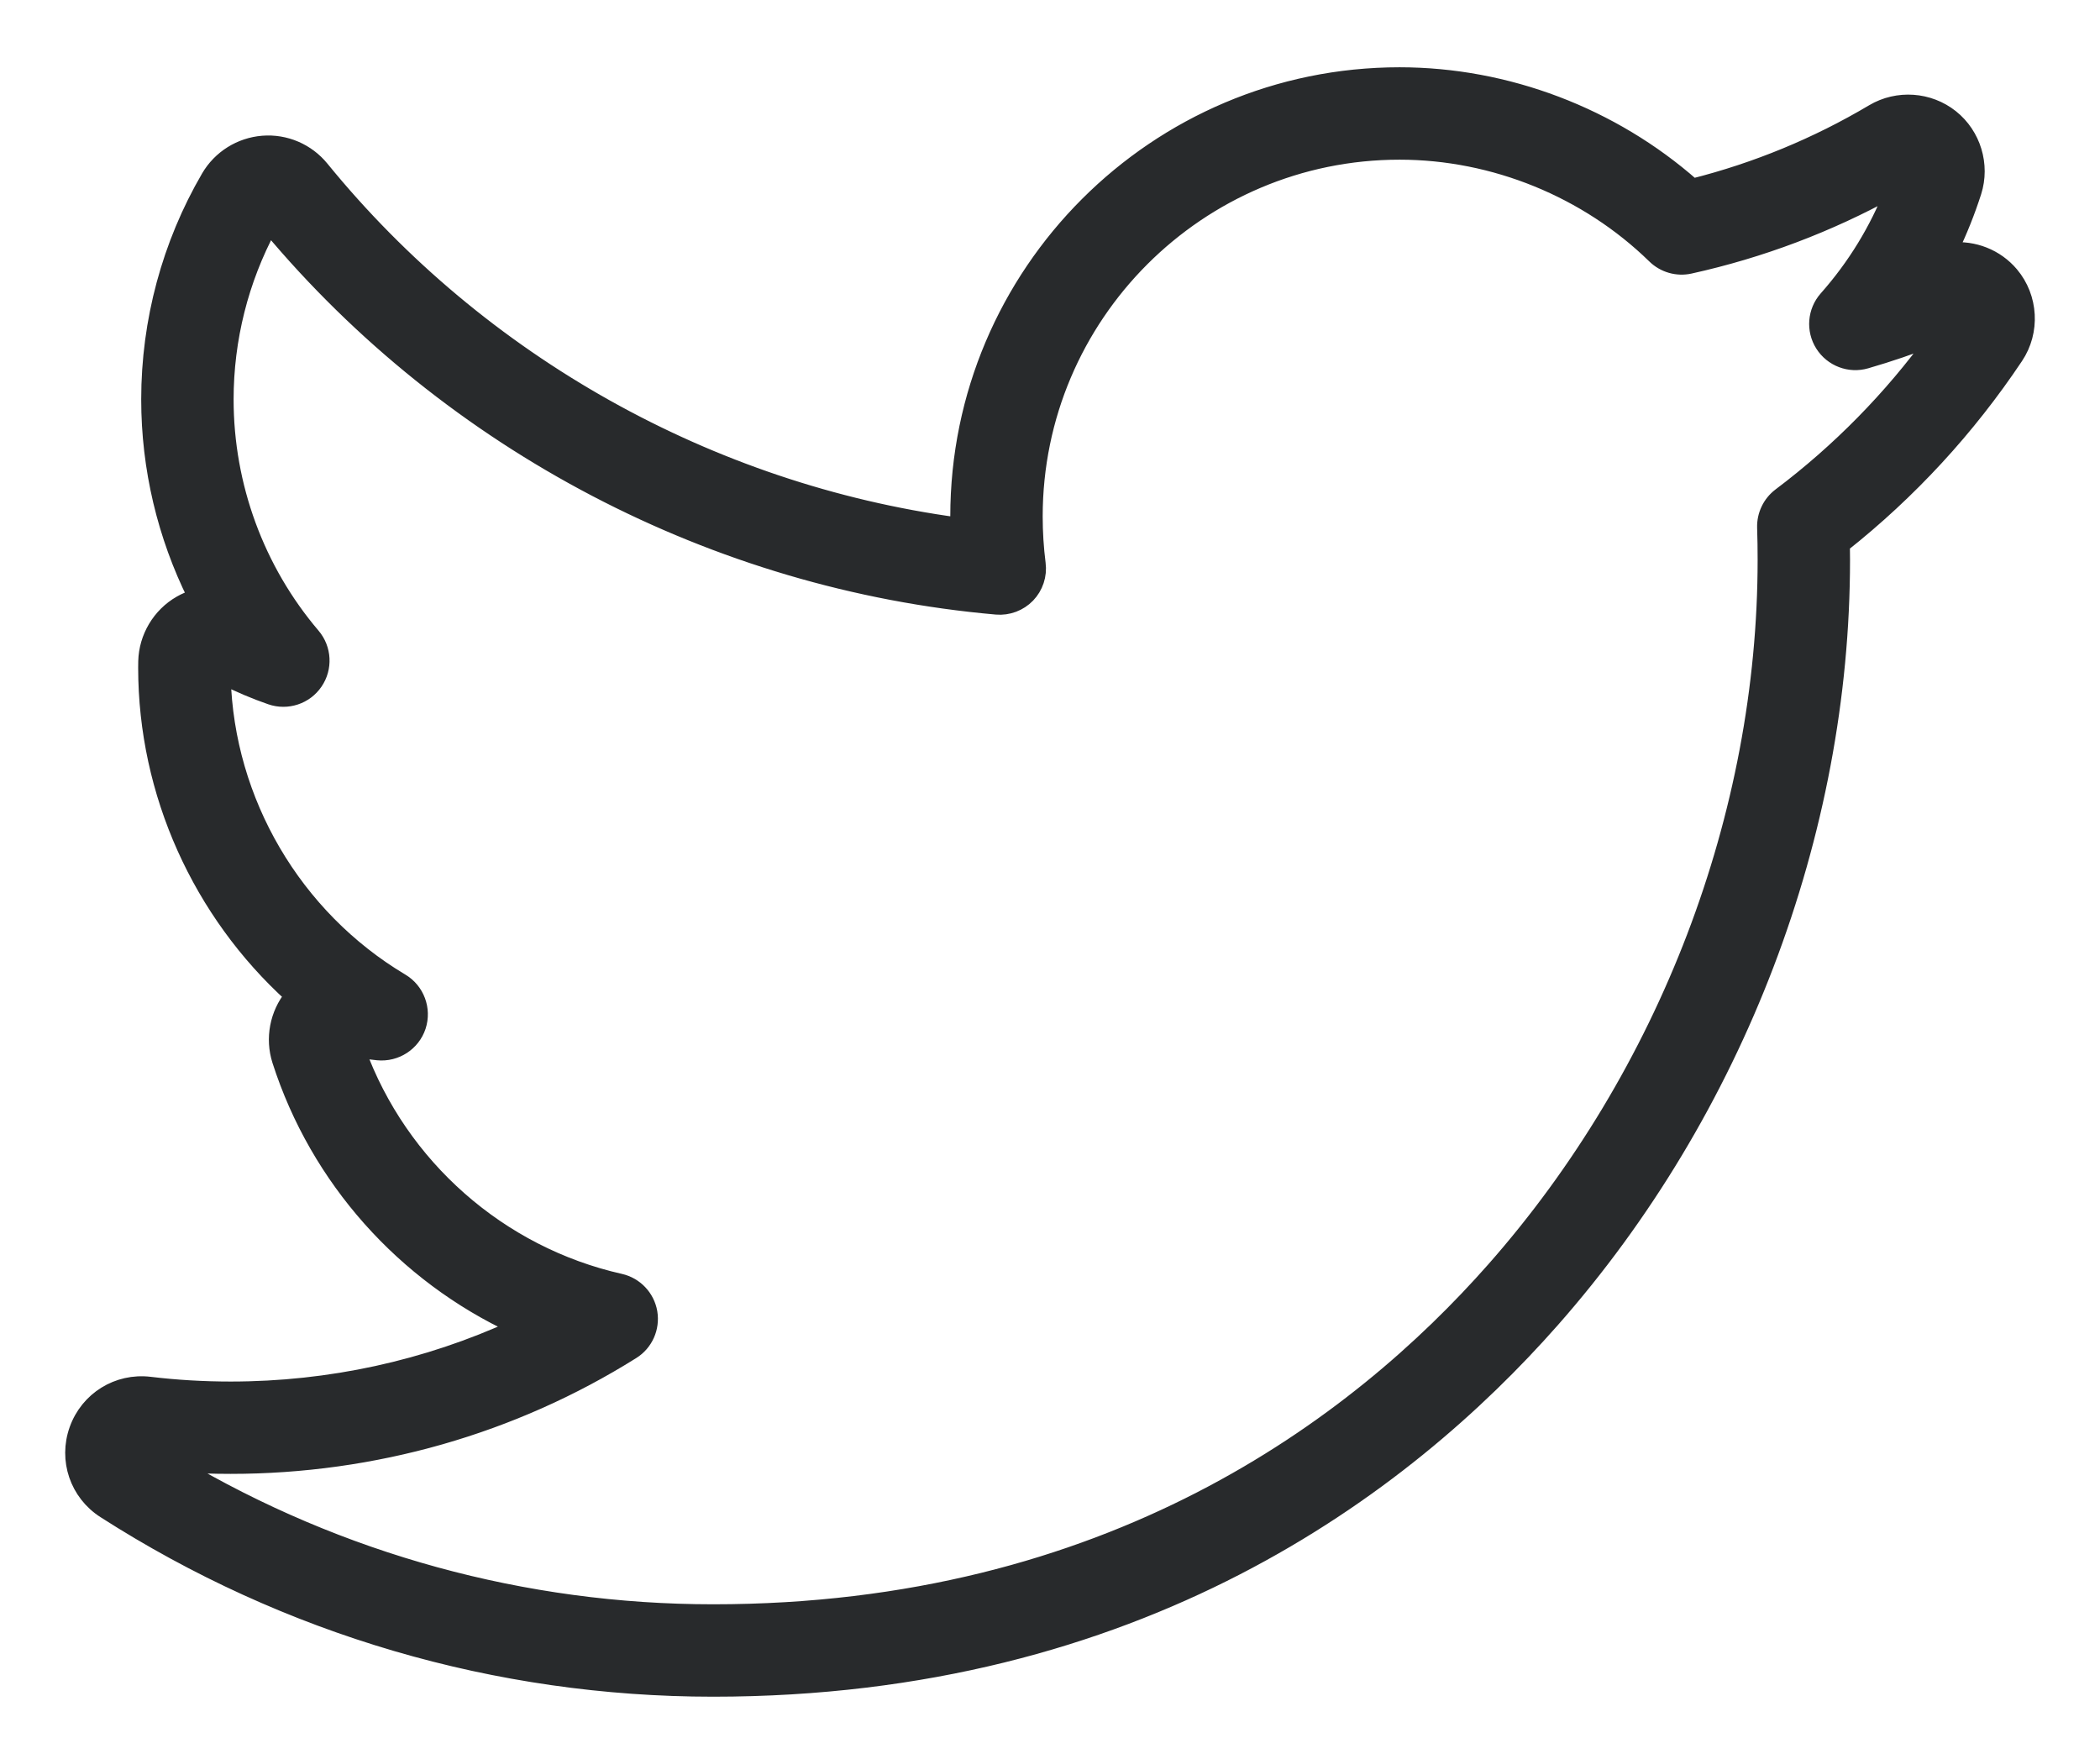 <svg width="29px" height="24px" xmlns="http://www.w3.org/2000/svg">
            <g stroke="none" stroke-width="1" fill="none" fill-rule="evenodd">
              <g
                transform="translate(-1314, -3044)"
                fill="#282A2C"
                fill-rule="nonzero"
                stroke="#282A2C"
                stroke-width="0.2"
              >
                <g transform="translate(576, 2866)">
                  <g transform="translate(1, 172)">
                    <g transform="translate(648, 5)">
                      <g transform="translate(90, 2)">
                        <path
                          d="M26.777,2.784 C26.57,2.538 26.255,2.417 25.945,2.449 C26.069,2.192 26.175,1.927 26.263,1.653 C26.383,1.277 26.256,0.859 25.948,0.614 C25.639,0.368 25.204,0.338 24.864,0.539 C24.086,1.001 23.251,1.345 22.378,1.565 C21.268,0.586 19.809,0.029 18.327,0.029 C14.961,0.029 12.223,2.767 12.223,6.132 C12.223,6.17 12.224,6.207 12.224,6.245 C8.807,5.781 5.635,4.011 3.444,1.323 C3.246,1.08 2.941,0.949 2.629,0.974 C2.316,0.999 2.035,1.175 1.877,1.446 C1.336,2.374 1.05,3.435 1.05,4.515 C1.05,5.467 1.273,6.4 1.691,7.24 C1.621,7.261 1.554,7.289 1.49,7.326 C1.201,7.491 1.017,7.801 1.009,8.133 C1.008,8.162 1.008,8.191 1.008,8.22 C1.008,9.954 1.761,11.604 3.027,12.752 C2.825,13.001 2.76,13.34 2.858,13.647 C3.383,15.285 4.581,16.614 6.112,17.324 C4.891,17.885 3.553,18.178 2.185,18.178 C1.811,18.178 1.435,18.156 1.069,18.112 C0.624,18.059 0.208,18.317 0.057,18.739 C-0.094,19.161 0.064,19.625 0.441,19.866 C2.955,21.478 5.861,22.33 8.847,22.33 C14.714,22.33 18.388,19.559 20.437,17.234 C22.986,14.343 24.448,10.514 24.448,6.729 C24.448,6.662 24.447,6.595 24.446,6.528 C25.373,5.794 26.178,4.921 26.84,3.93 C27.075,3.579 27.049,3.107 26.777,2.784 Z M23.579,5.839 C23.44,5.944 23.36,6.111 23.365,6.285 C23.37,6.433 23.372,6.582 23.372,6.729 C23.372,10.256 22.008,13.825 19.63,16.523 C17.727,18.682 14.312,21.254 8.847,21.254 C6.238,21.254 3.693,20.555 1.455,19.228 C1.697,19.245 1.941,19.253 2.185,19.253 C4.16,19.253 6.079,18.706 7.733,17.669 C7.918,17.554 8.014,17.338 7.978,17.123 C7.941,16.908 7.778,16.737 7.566,16.689 C5.9,16.314 4.531,15.104 3.948,13.508 C4.037,13.521 4.128,13.533 4.217,13.542 C4.468,13.566 4.703,13.414 4.782,13.175 C4.86,12.936 4.763,12.673 4.546,12.544 C3.067,11.662 2.133,10.066 2.086,8.355 C2.296,8.461 2.514,8.554 2.737,8.631 C2.966,8.71 3.22,8.627 3.357,8.426 C3.494,8.226 3.48,7.959 3.323,7.774 C2.551,6.867 2.126,5.71 2.126,4.515 C2.126,3.684 2.332,2.866 2.723,2.139 C5.227,5.136 8.875,7.046 12.76,7.387 C12.922,7.401 13.082,7.341 13.195,7.224 C13.307,7.107 13.361,6.945 13.34,6.783 C13.313,6.569 13.299,6.35 13.299,6.132 C13.299,3.36 15.554,1.105 18.327,1.105 C19.63,1.105 20.913,1.628 21.846,2.539 C21.976,2.666 22.161,2.719 22.338,2.68 C23.316,2.464 24.254,2.11 25.131,1.626 C24.918,2.172 24.612,2.673 24.219,3.117 C24.06,3.296 24.039,3.559 24.167,3.761 C24.295,3.963 24.542,4.057 24.771,3.99 C25.089,3.898 25.403,3.791 25.711,3.669 C25.11,4.497 24.394,5.225 23.579,5.839 Z"
                        ></path>
                      </g>
                    </g>
                  </g>
                </g>
              </g>
            </g>
          </svg>